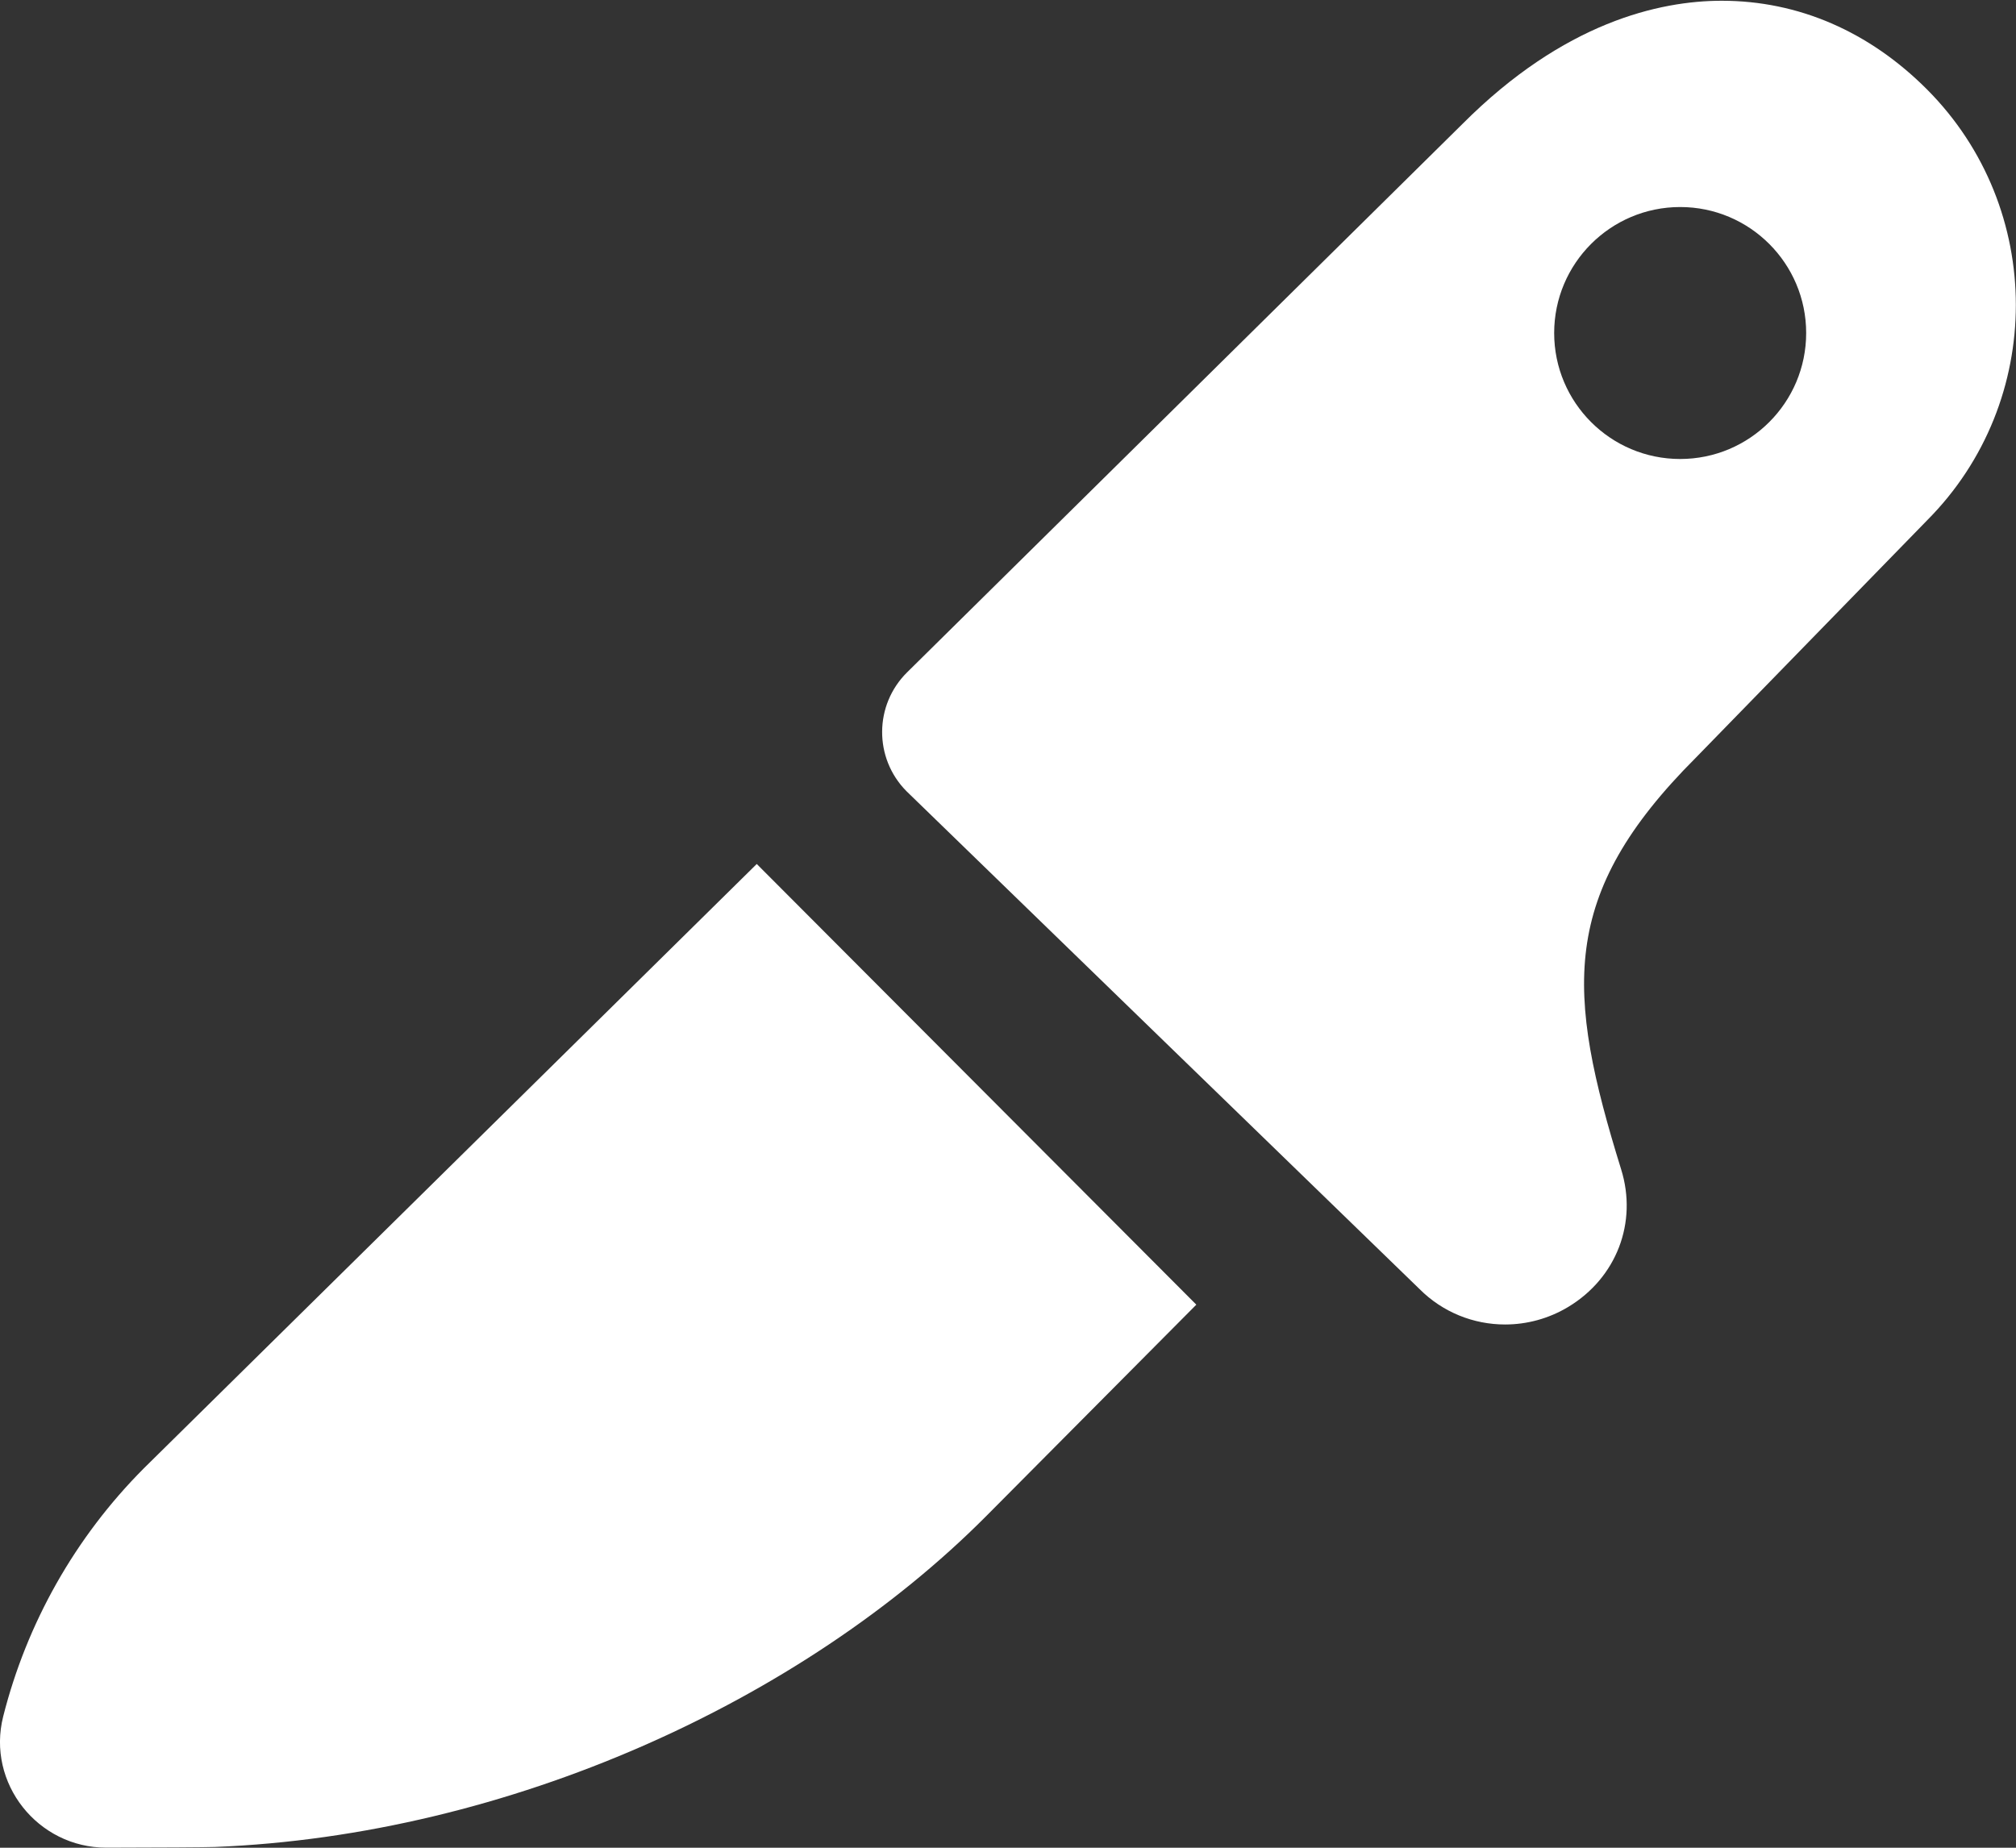 <svg width="24" height="22" viewBox="0 0 24 22" fill="none" xmlns="http://www.w3.org/2000/svg">
<rect x="0" y="0" width="24" height="22" fill="#333333" stroke="none"/>
<path d="M11.735 18.057C9.553 20.248 6.058 21.852 2.557 21.991C2.46 21.995 1.871 21.998 1.267 21.999C0.449 22.001 -0.162 21.23 0.038 20.437C0.318 19.329 0.892 18.306 1.712 17.483L9.009 10.287L14.242 15.534L11.735 18.057ZM22.941 1.065C22.253 0.375 21.409 0.009 20.498 0.009C19.756 0.009 18.617 0.265 17.409 1.477L10.799 8.005C10.406 8.393 10.402 9.026 10.79 9.419C10.831 9.461 16.898 15.347 16.898 15.347C17.176 15.626 17.544 15.77 17.918 15.77C18.176 15.77 18.437 15.701 18.671 15.56C19.244 15.214 19.497 14.556 19.299 13.922C18.644 11.808 18.553 10.657 20.188 9.022L22.942 6.195C24.351 4.78 24.35 2.479 22.941 1.065ZM20.002 5.465C19.174 5.465 18.502 4.793 18.502 3.965C18.502 3.137 19.174 2.465 20.002 2.465C20.83 2.465 21.502 3.137 21.502 3.965C21.502 4.793 20.83 5.465 20.002 5.465Z" fill="white"/>
</svg>
